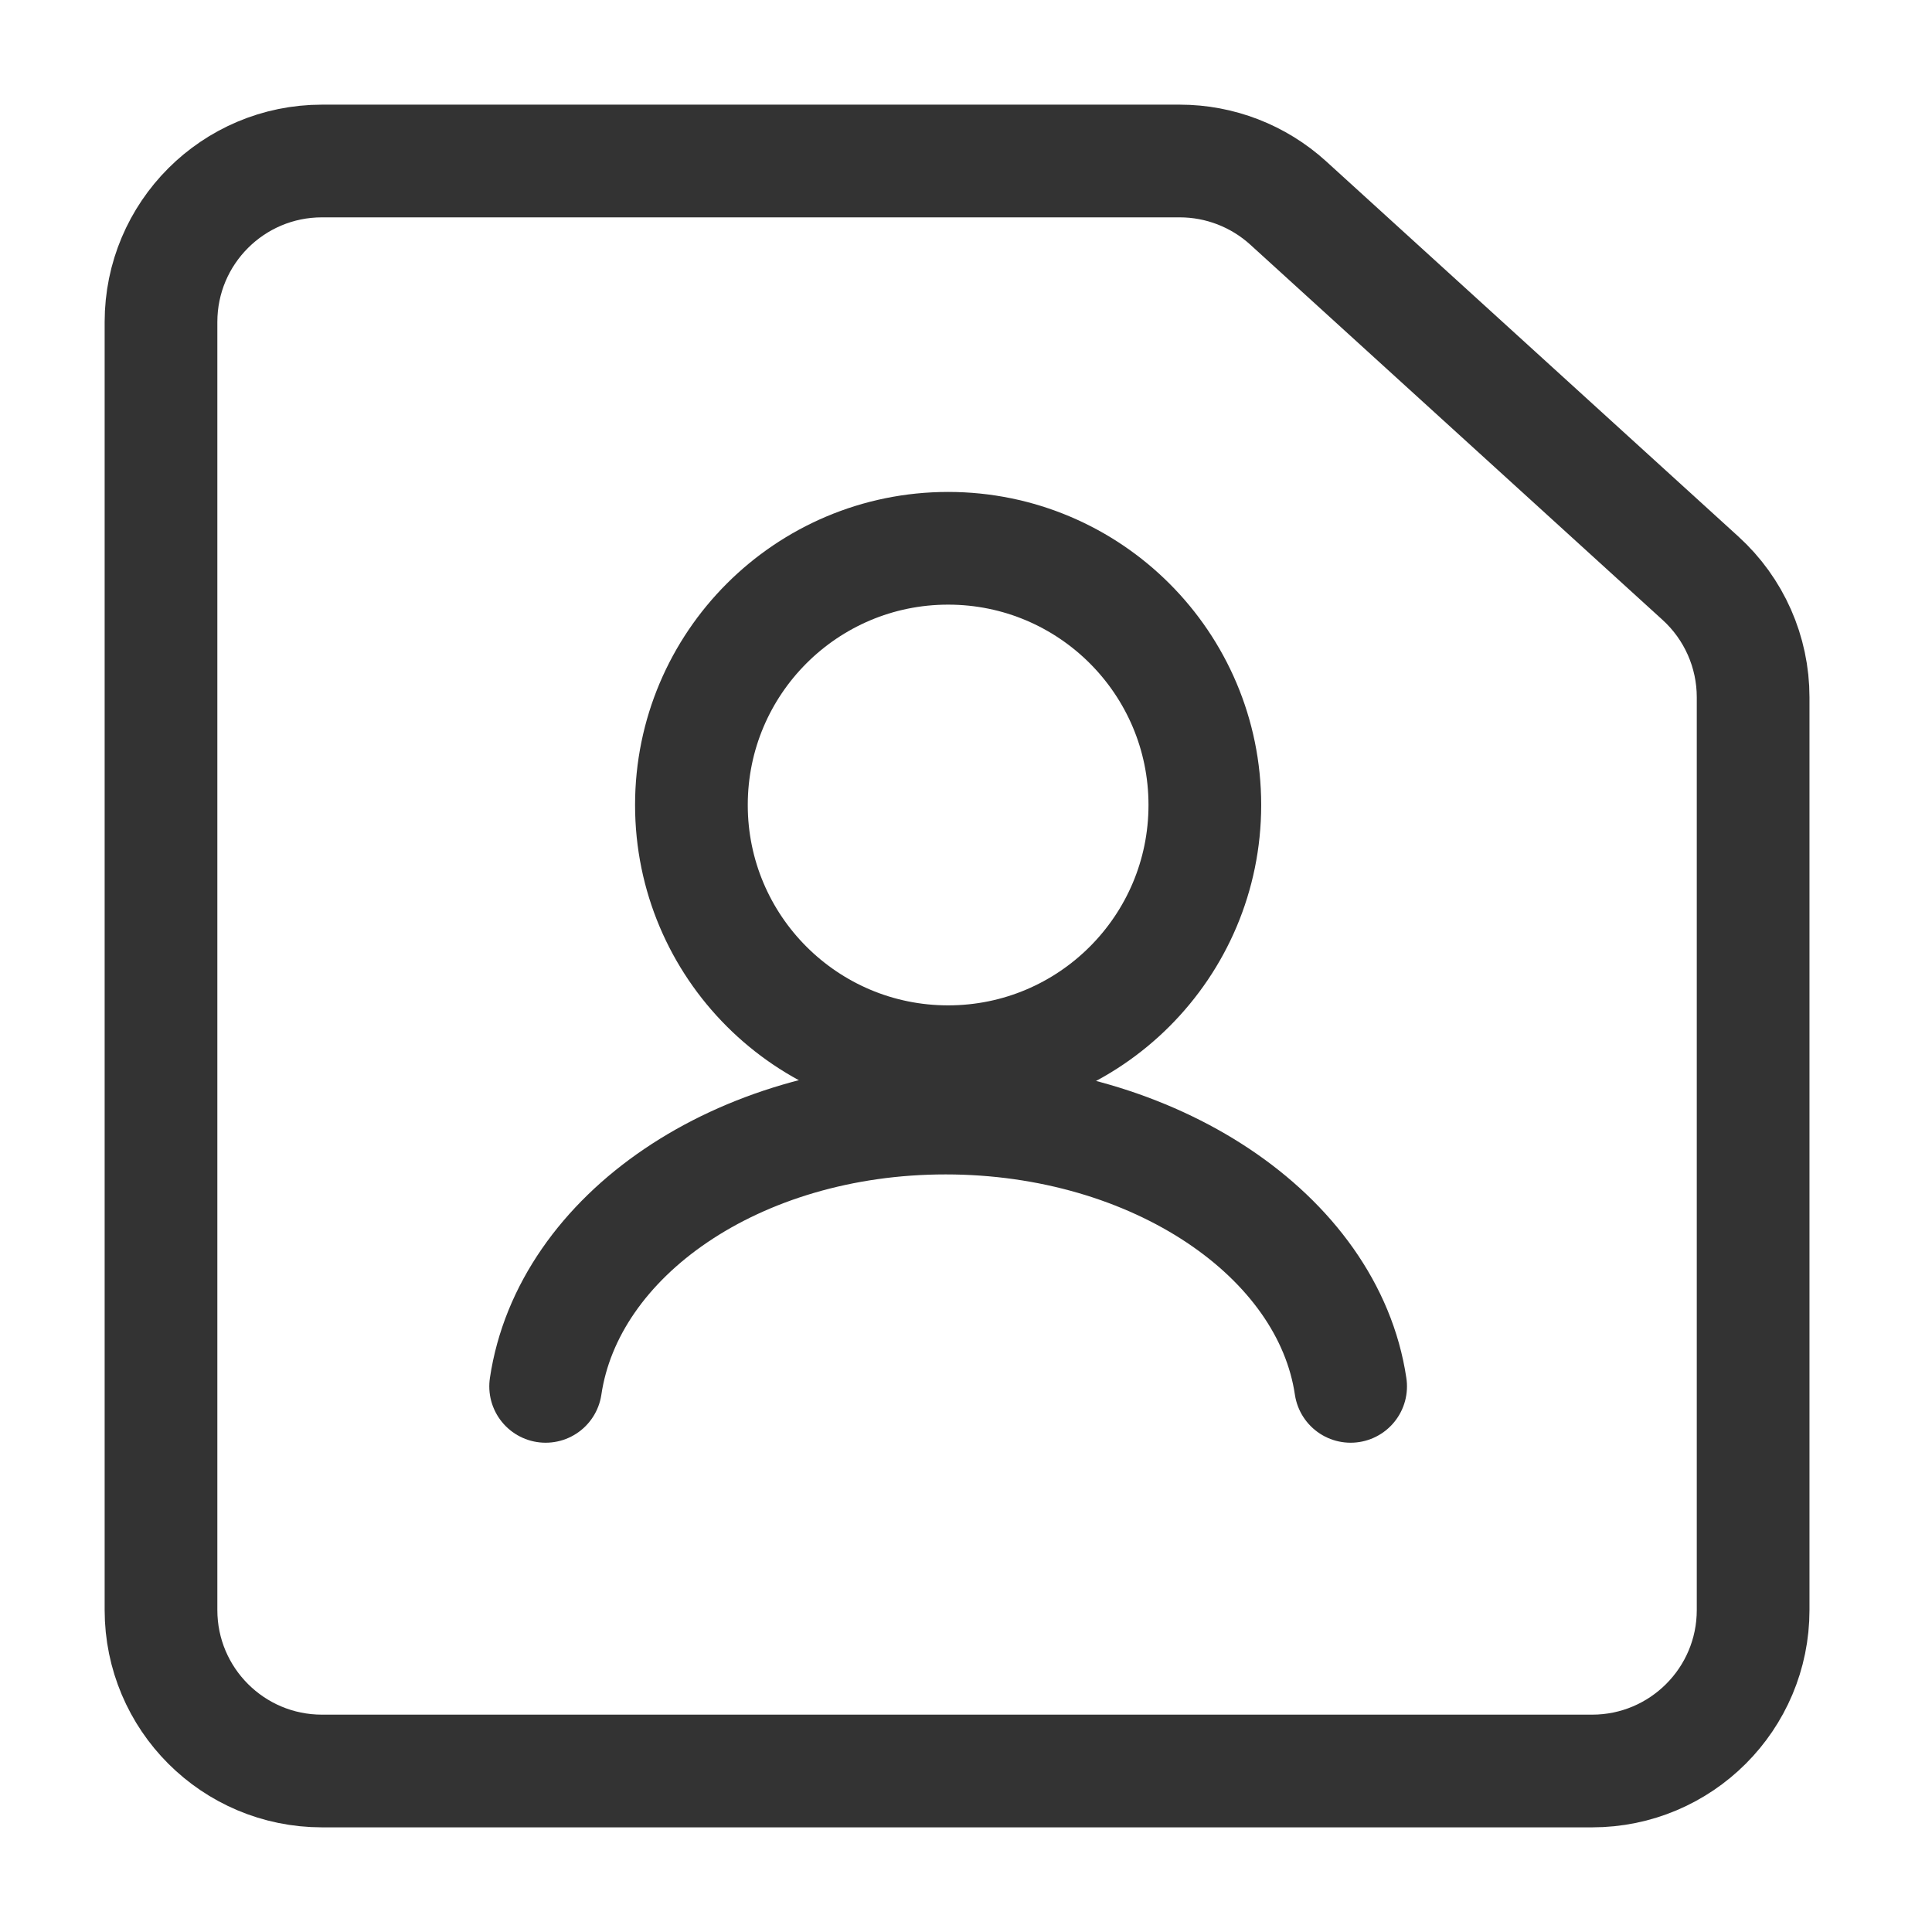 <svg width="24" height="24" viewBox="0 0 24 24" fill="none" xmlns="http://www.w3.org/2000/svg">
<path d="M16.002 2.521C15.633 2.186 15.153 2 14.655 2H4C2.895 2 2 2.895 2 4V20C2 21.105 2.895 22 4 22H19.778C20.882 22 21.778 21.105 21.778 20V8.662C21.778 8.099 21.541 7.562 21.124 7.183L16.002 2.521Z" stroke="#333333" stroke-width="1.4"/>
<path d="M14.967 10C14.967 11.761 13.539 13.189 11.778 13.189C10.017 13.189 8.589 11.761 8.589 10C8.589 8.239 10.017 6.811 11.778 6.811C13.539 6.811 14.967 8.239 14.967 10Z" stroke="#333333" stroke-width="1.4"/>
<path d="M16.778 17.222C16.5 15.347 14.337 13.889 11.747 13.889C9.158 13.889 7.056 15.347 6.778 17.222" stroke="#333333" stroke-width="1.4" stroke-linecap="round"/>
</svg>
